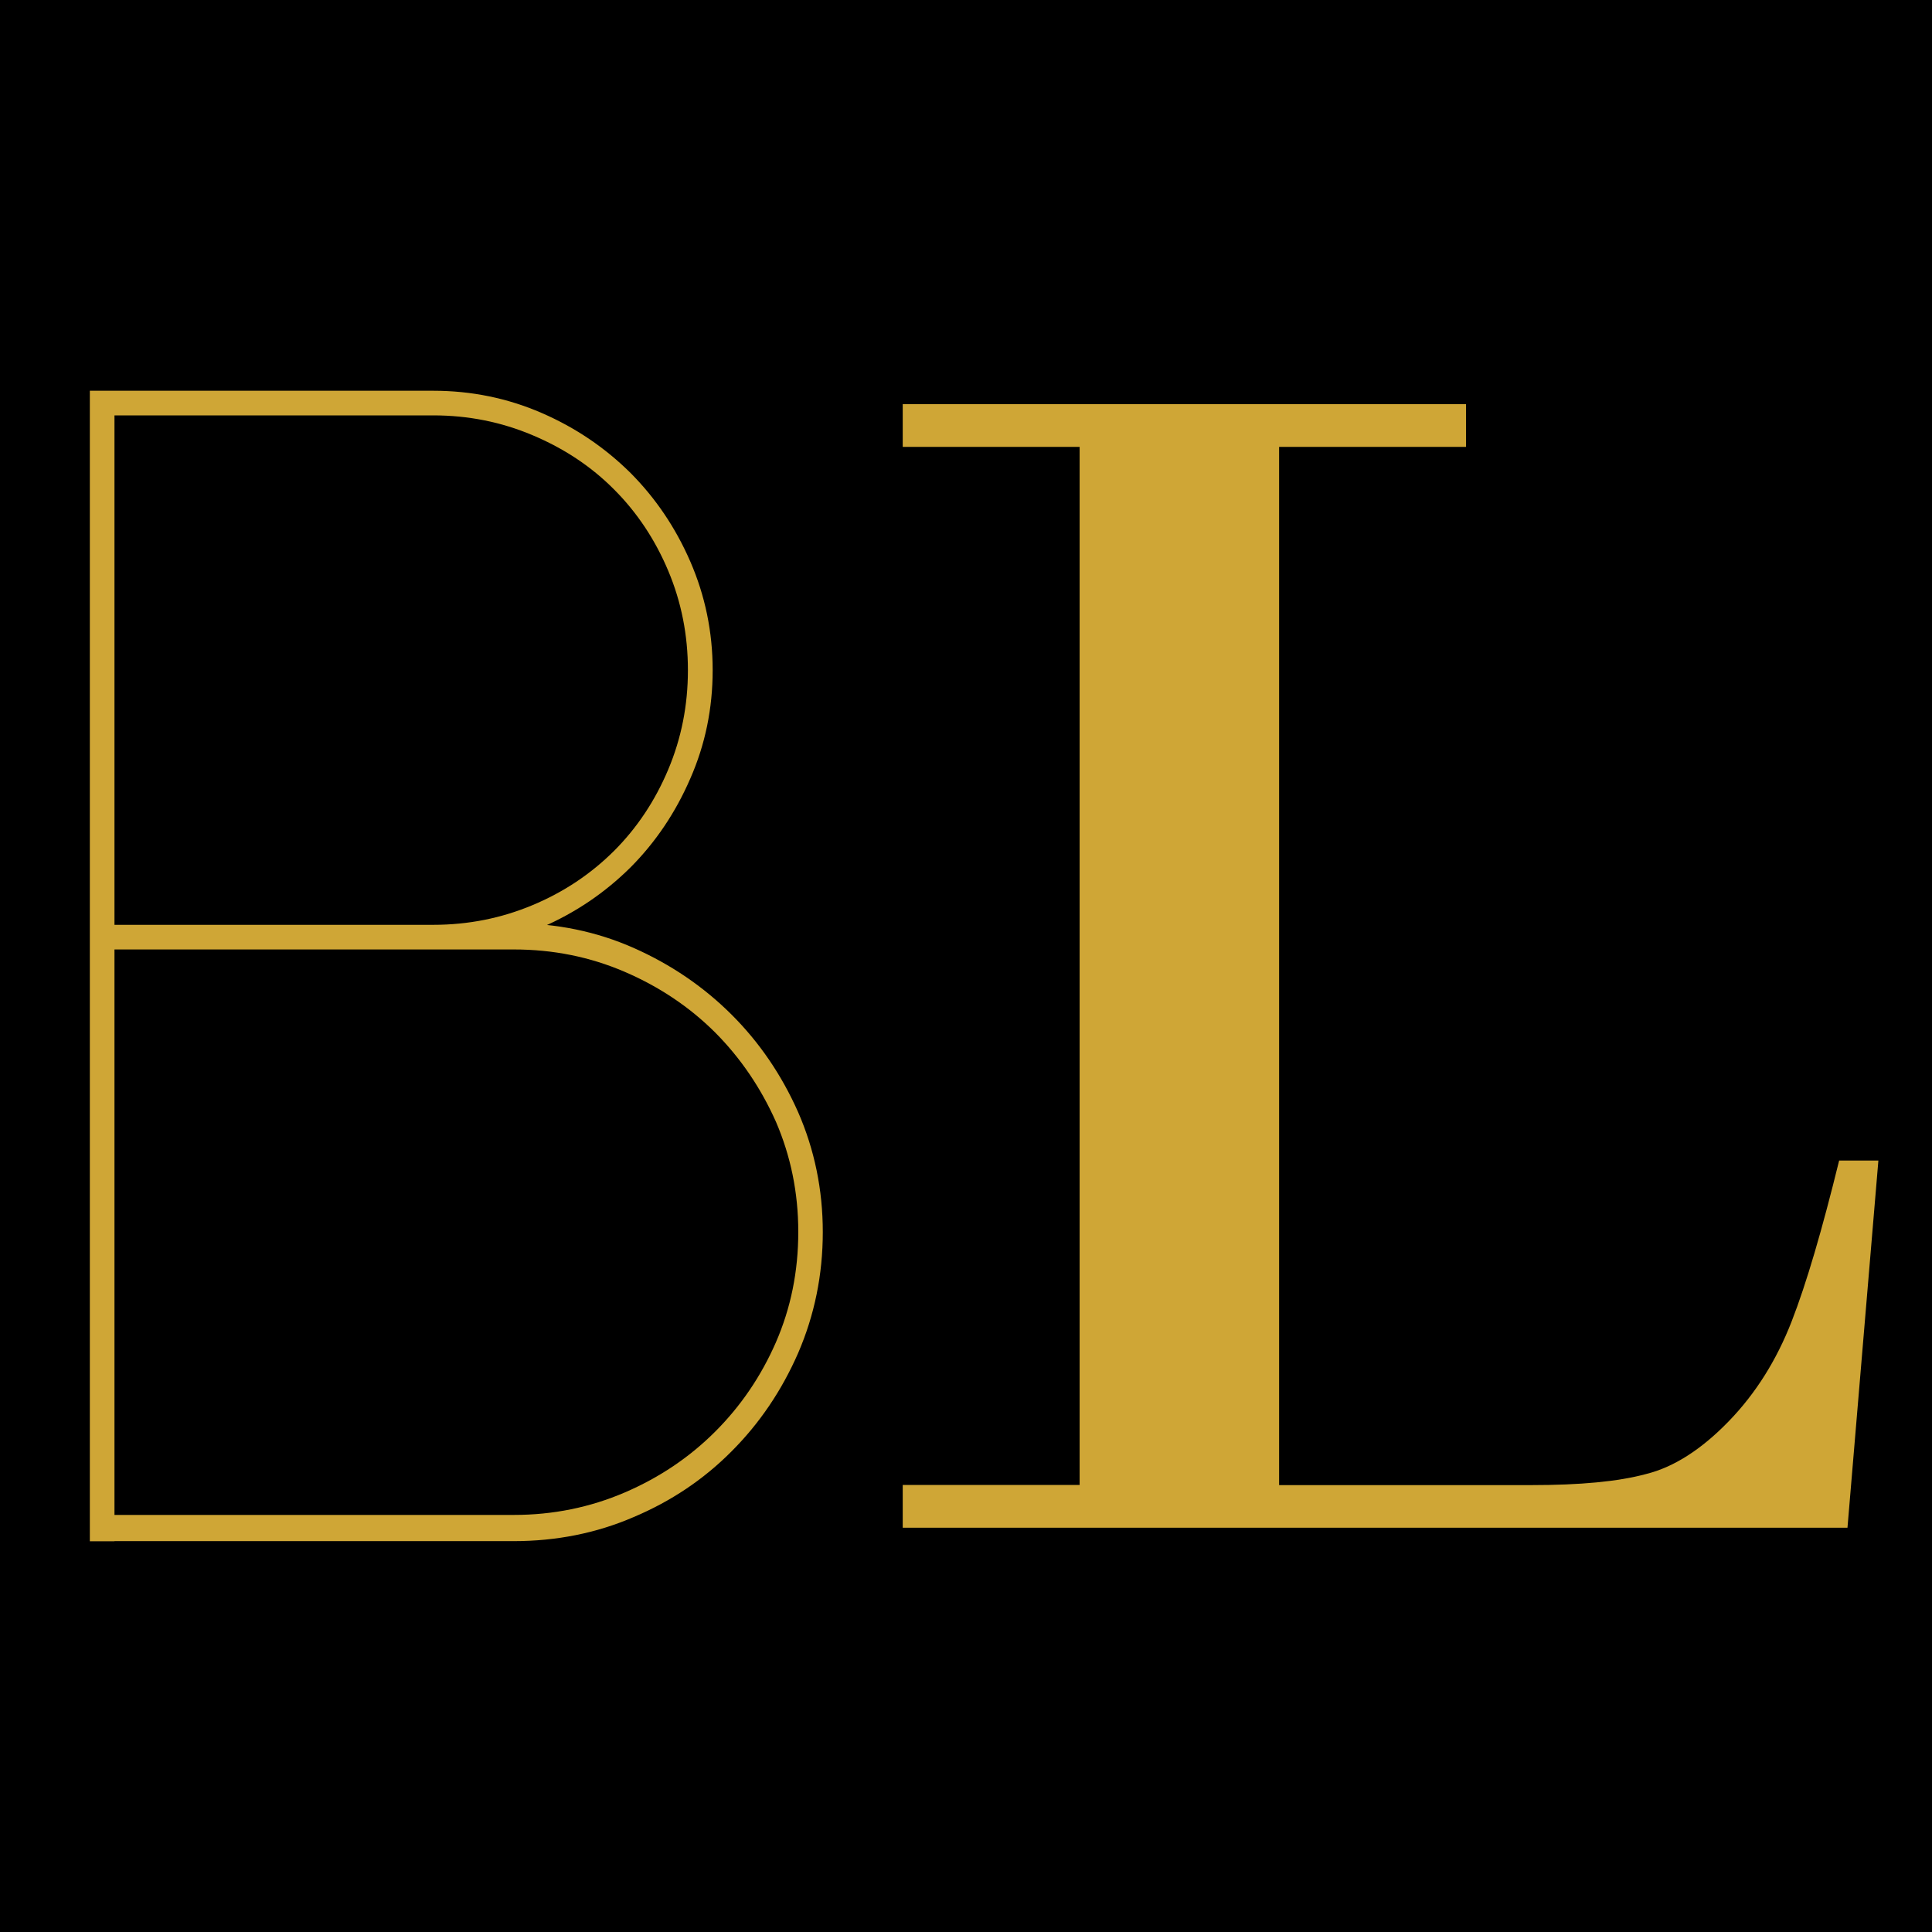 <?xml version="1.0" encoding="utf-8"?>
<!-- Generator: Adobe Illustrator 16.0.0, SVG Export Plug-In . SVG Version: 6.00 Build 0)  -->
<!DOCTYPE svg PUBLIC "-//W3C//DTD SVG 1.1//EN" "http://www.w3.org/Graphics/SVG/1.1/DTD/svg11.dtd">
<svg version="1.1" id="Layer_1" xmlns="http://www.w3.org/2000/svg" xmlns:xlink="http://www.w3.org/1999/xlink" x="0px" y="0px"
	 width="16px" height="16px" viewBox="0 0 16 16" enable-background="new 0 0 16 16" xml:space="preserve">
<rect width="16" height="16"/>
<g>
	<path fill="#CFA636" d="M3.588,7.659c0.291,0,0.564-0.055,0.822-0.163c0.259-0.108,0.484-0.259,0.675-0.449
		c0.19-0.19,0.34-0.415,0.449-0.674S5.697,5.841,5.697,5.55c0-0.29-0.054-0.564-0.163-0.823S5.275,4.243,5.085,4.053
		C4.894,3.861,4.669,3.713,4.41,3.604C4.152,3.495,3.879,3.44,3.588,3.44H0.744V3.236h2.844c0.317,0,0.617,0.062,0.898,0.184
		s0.525,0.288,0.736,0.497C5.429,4.125,5.595,4.37,5.717,4.651S5.902,5.232,5.902,5.55S5.84,6.167,5.717,6.447
		C5.595,6.729,5.429,6.975,5.222,7.183C5.011,7.392,4.768,7.558,4.486,7.68C4.205,7.803,3.905,7.863,3.588,7.863V7.659z
		 M0.947,12.764H0.744V3.236h0.204V12.764z M4.254,7.646c0.354,0,0.685,0.068,0.993,0.204c0.309,0.137,0.579,0.321,0.81,0.551
		c0.232,0.231,0.416,0.501,0.553,0.81c0.135,0.309,0.204,0.641,0.204,0.992c0,0.355-0.069,0.689-0.204,1.002
		c-0.137,0.313-0.321,0.584-0.553,0.816c-0.231,0.232-0.5,0.412-0.81,0.543c-0.308,0.133-0.64,0.199-0.993,0.199H0.744v-0.217h3.511
		c0.327,0,0.632-0.063,0.919-0.186c0.286-0.123,0.536-0.291,0.749-0.504c0.213-0.213,0.38-0.459,0.503-0.74
		c0.123-0.283,0.185-0.586,0.185-0.914c0-0.326-0.063-0.629-0.185-0.912C6.302,9.012,6.135,8.764,5.922,8.55
		C5.709,8.338,5.459,8.171,5.173,8.048C4.887,7.925,4.582,7.863,4.254,7.863V7.646z M4.268,7.863H0.744V7.659h3.524V7.863z"/>
</g>
<g>
	<path fill="#CFA636" d="M10.593,3.701v8.598h2.089c0.402,0,0.719-0.029,0.951-0.092c0.23-0.057,0.459-0.205,0.683-0.436
		c0.225-0.232,0.397-0.508,0.521-0.826s0.254-0.764,0.394-1.334h0.325l-0.256,3.041H7.476v-0.354h1.465V3.701H7.476V3.347h4.665
		v0.354H10.593z"/>
</g>
<g>
</g>
<g>
</g>
<g>
</g>
<g>
</g>
<g>
</g>
<g>
</g>
</svg>
